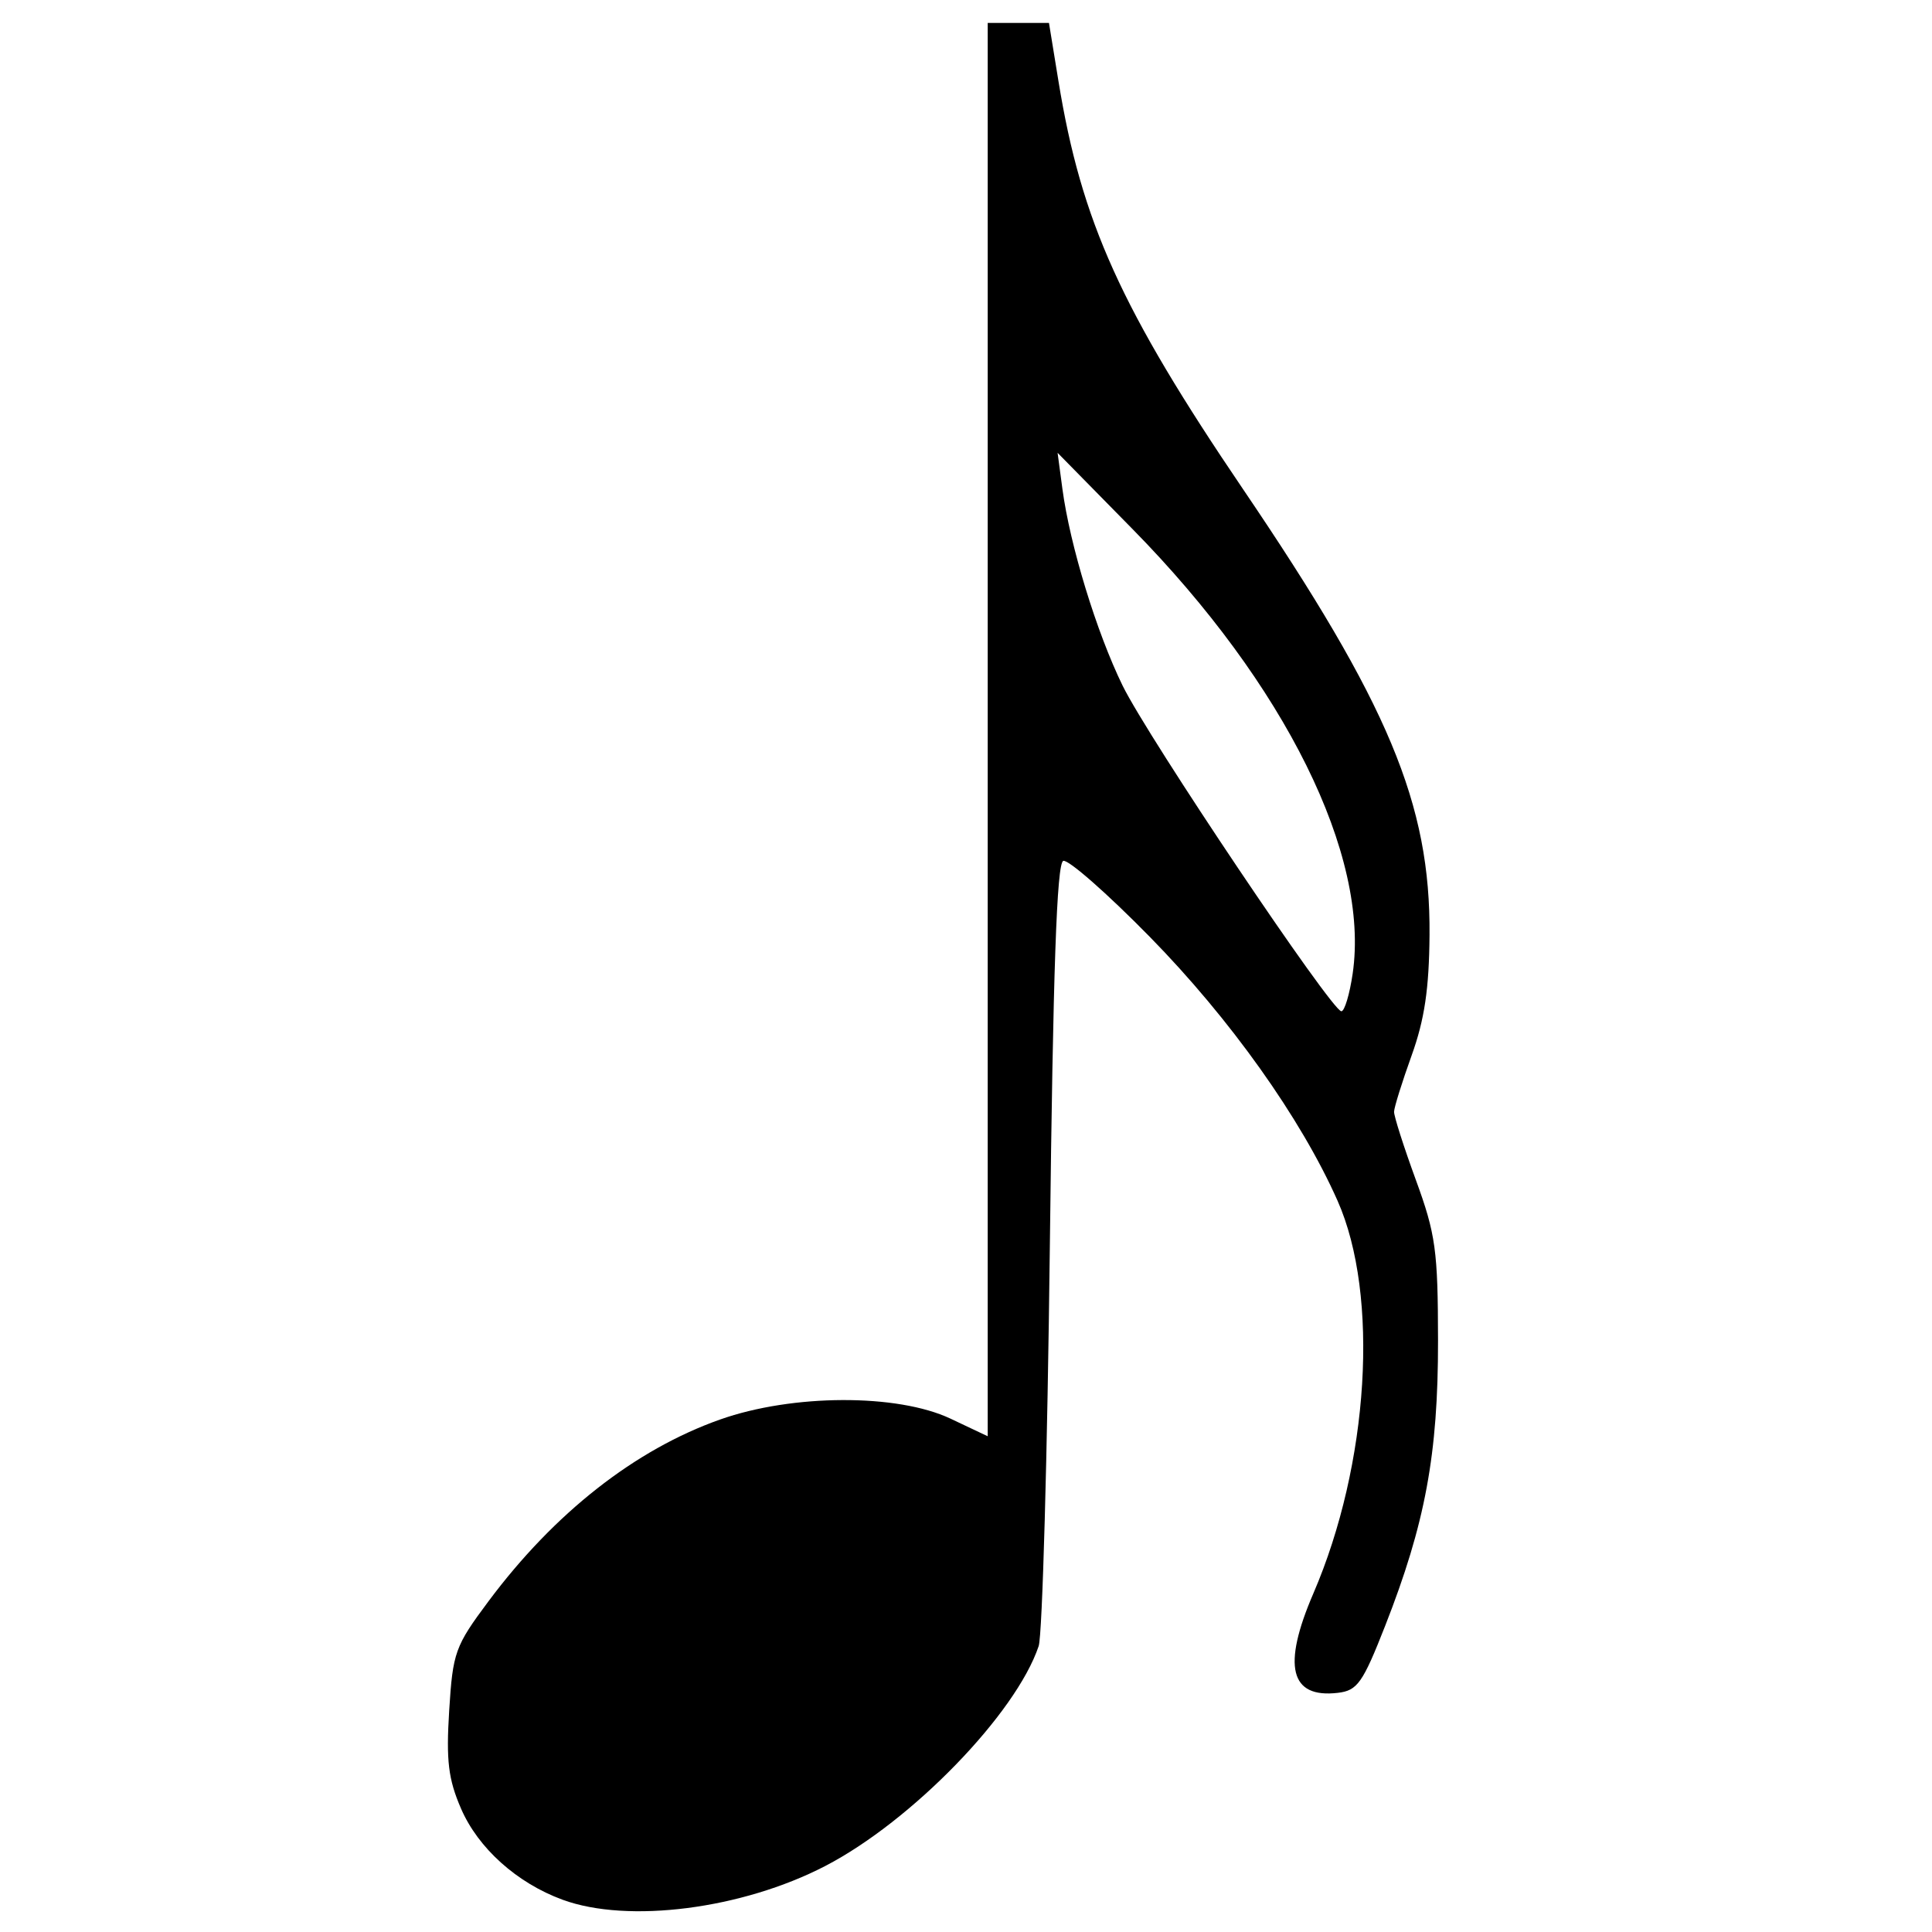 <?xml version="1.0" encoding="UTF-8" standalone="no"?>
<!-- Created with Inkscape (http://www.inkscape.org/) -->
<svg
   xmlns:dc="http://purl.org/dc/elements/1.1/"
   xmlns:cc="http://creativecommons.org/ns#"
   xmlns:rdf="http://www.w3.org/1999/02/22-rdf-syntax-ns#"
   xmlns:svg="http://www.w3.org/2000/svg"
   xmlns="http://www.w3.org/2000/svg"
   xmlns:sodipodi="http://sodipodi.sourceforge.net/DTD/sodipodi-0.dtd"
   xmlns:inkscape="http://www.inkscape.org/namespaces/inkscape"
   id="svg2"
   sodipodi:version="0.32"
   inkscape:version="0.46"
   width="128"
   height="128"
   version="1.0"
   sodipodi:docname="gr16.svg"
   inkscape:output_extension="org.inkscape.output.svg.inkscape">
  <defs
     id="defs5">
    <inkscape:perspective
       sodipodi:type="inkscape:persp3d"
       inkscape:vp_x="0 : 526.18109 : 1"
       inkscape:vp_y="0 : 1000 : 0"
       inkscape:vp_z="744.09448 : 526.18109 : 1"
       inkscape:persp3d-origin="372.04724 : 350.78739 : 1"
       id="perspective9" />
  </defs>
  <sodipodi:namedview
     inkscape:window-height="974"
     inkscape:window-width="853"
     inkscape:pageshadow="2"
     inkscape:pageopacity="0.0"
     guidetolerance="10.0"
     gridtolerance="10.0"
     objecttolerance="10.0"
     borderopacity="1.0"
     bordercolor="#666666"
     pagecolor="#ffffff"
     id="base"
     showgrid="false"
     inkscape:zoom="1.9745763"
     inkscape:cx="99.17783"
     inkscape:cy="71.928463"
     inkscape:window-x="421"
     inkscape:window-y="14"
     inkscape:current-layer="svg2" />
  <path
     style="fill:#000000"
     d="M 37.277,125.864 C 34.25,124.756 31.673,122.443 30.54,119.815 C 29.699,117.867 29.553,116.65 29.76,113.327 C 30,109.466 30.146,109.062 32.366,106.086 C 36.734,100.231 42.077,96.038 47.709,94.046 C 52.501,92.351 59.451,92.325 62.973,93.989 L 65.438,95.155 L 65.438,48.337 L 65.438,1.519 L 67.468,1.519 L 69.497,1.519 L 70.126,5.379 C 71.643,14.686 74.259,20.469 82.346,32.396 C 91.999,46.632 94.775,53.266 94.71,61.942 C 94.683,65.502 94.379,67.554 93.524,69.927 C 92.892,71.684 92.368,73.361 92.36,73.654 C 92.352,73.947 93.003,75.983 93.806,78.179 C 95.119,81.769 95.266,82.842 95.273,88.826 C 95.281,96.349 94.428,100.944 91.767,107.725 C 90.284,111.503 89.93,112.003 88.636,112.155 C 85.467,112.528 84.937,110.386 87.009,105.58 C 90.707,97.006 91.398,85.824 88.617,79.554 C 86.197,74.095 81.501,67.495 76.18,62.072 C 73.353,59.191 70.772,56.924 70.445,57.036 C 70.015,57.183 69.769,64.229 69.556,82.482 C 69.394,96.366 69.06,108.324 68.815,109.056 C 67.313,113.537 60.406,120.656 54.676,123.627 C 49.171,126.482 41.618,127.453 37.277,125.864 z M 89.618,64.504 C 90.761,56.683 85.145,45.339 75.039,35.058 L 70.068,30.001 L 70.388,32.396 C 70.888,36.132 72.651,41.895 74.373,45.42 C 76.063,48.88 88.235,66.999 88.869,66.999 C 89.08,66.999 89.417,65.877 89.618,64.504 z"
     id="path2384" />
</svg>
